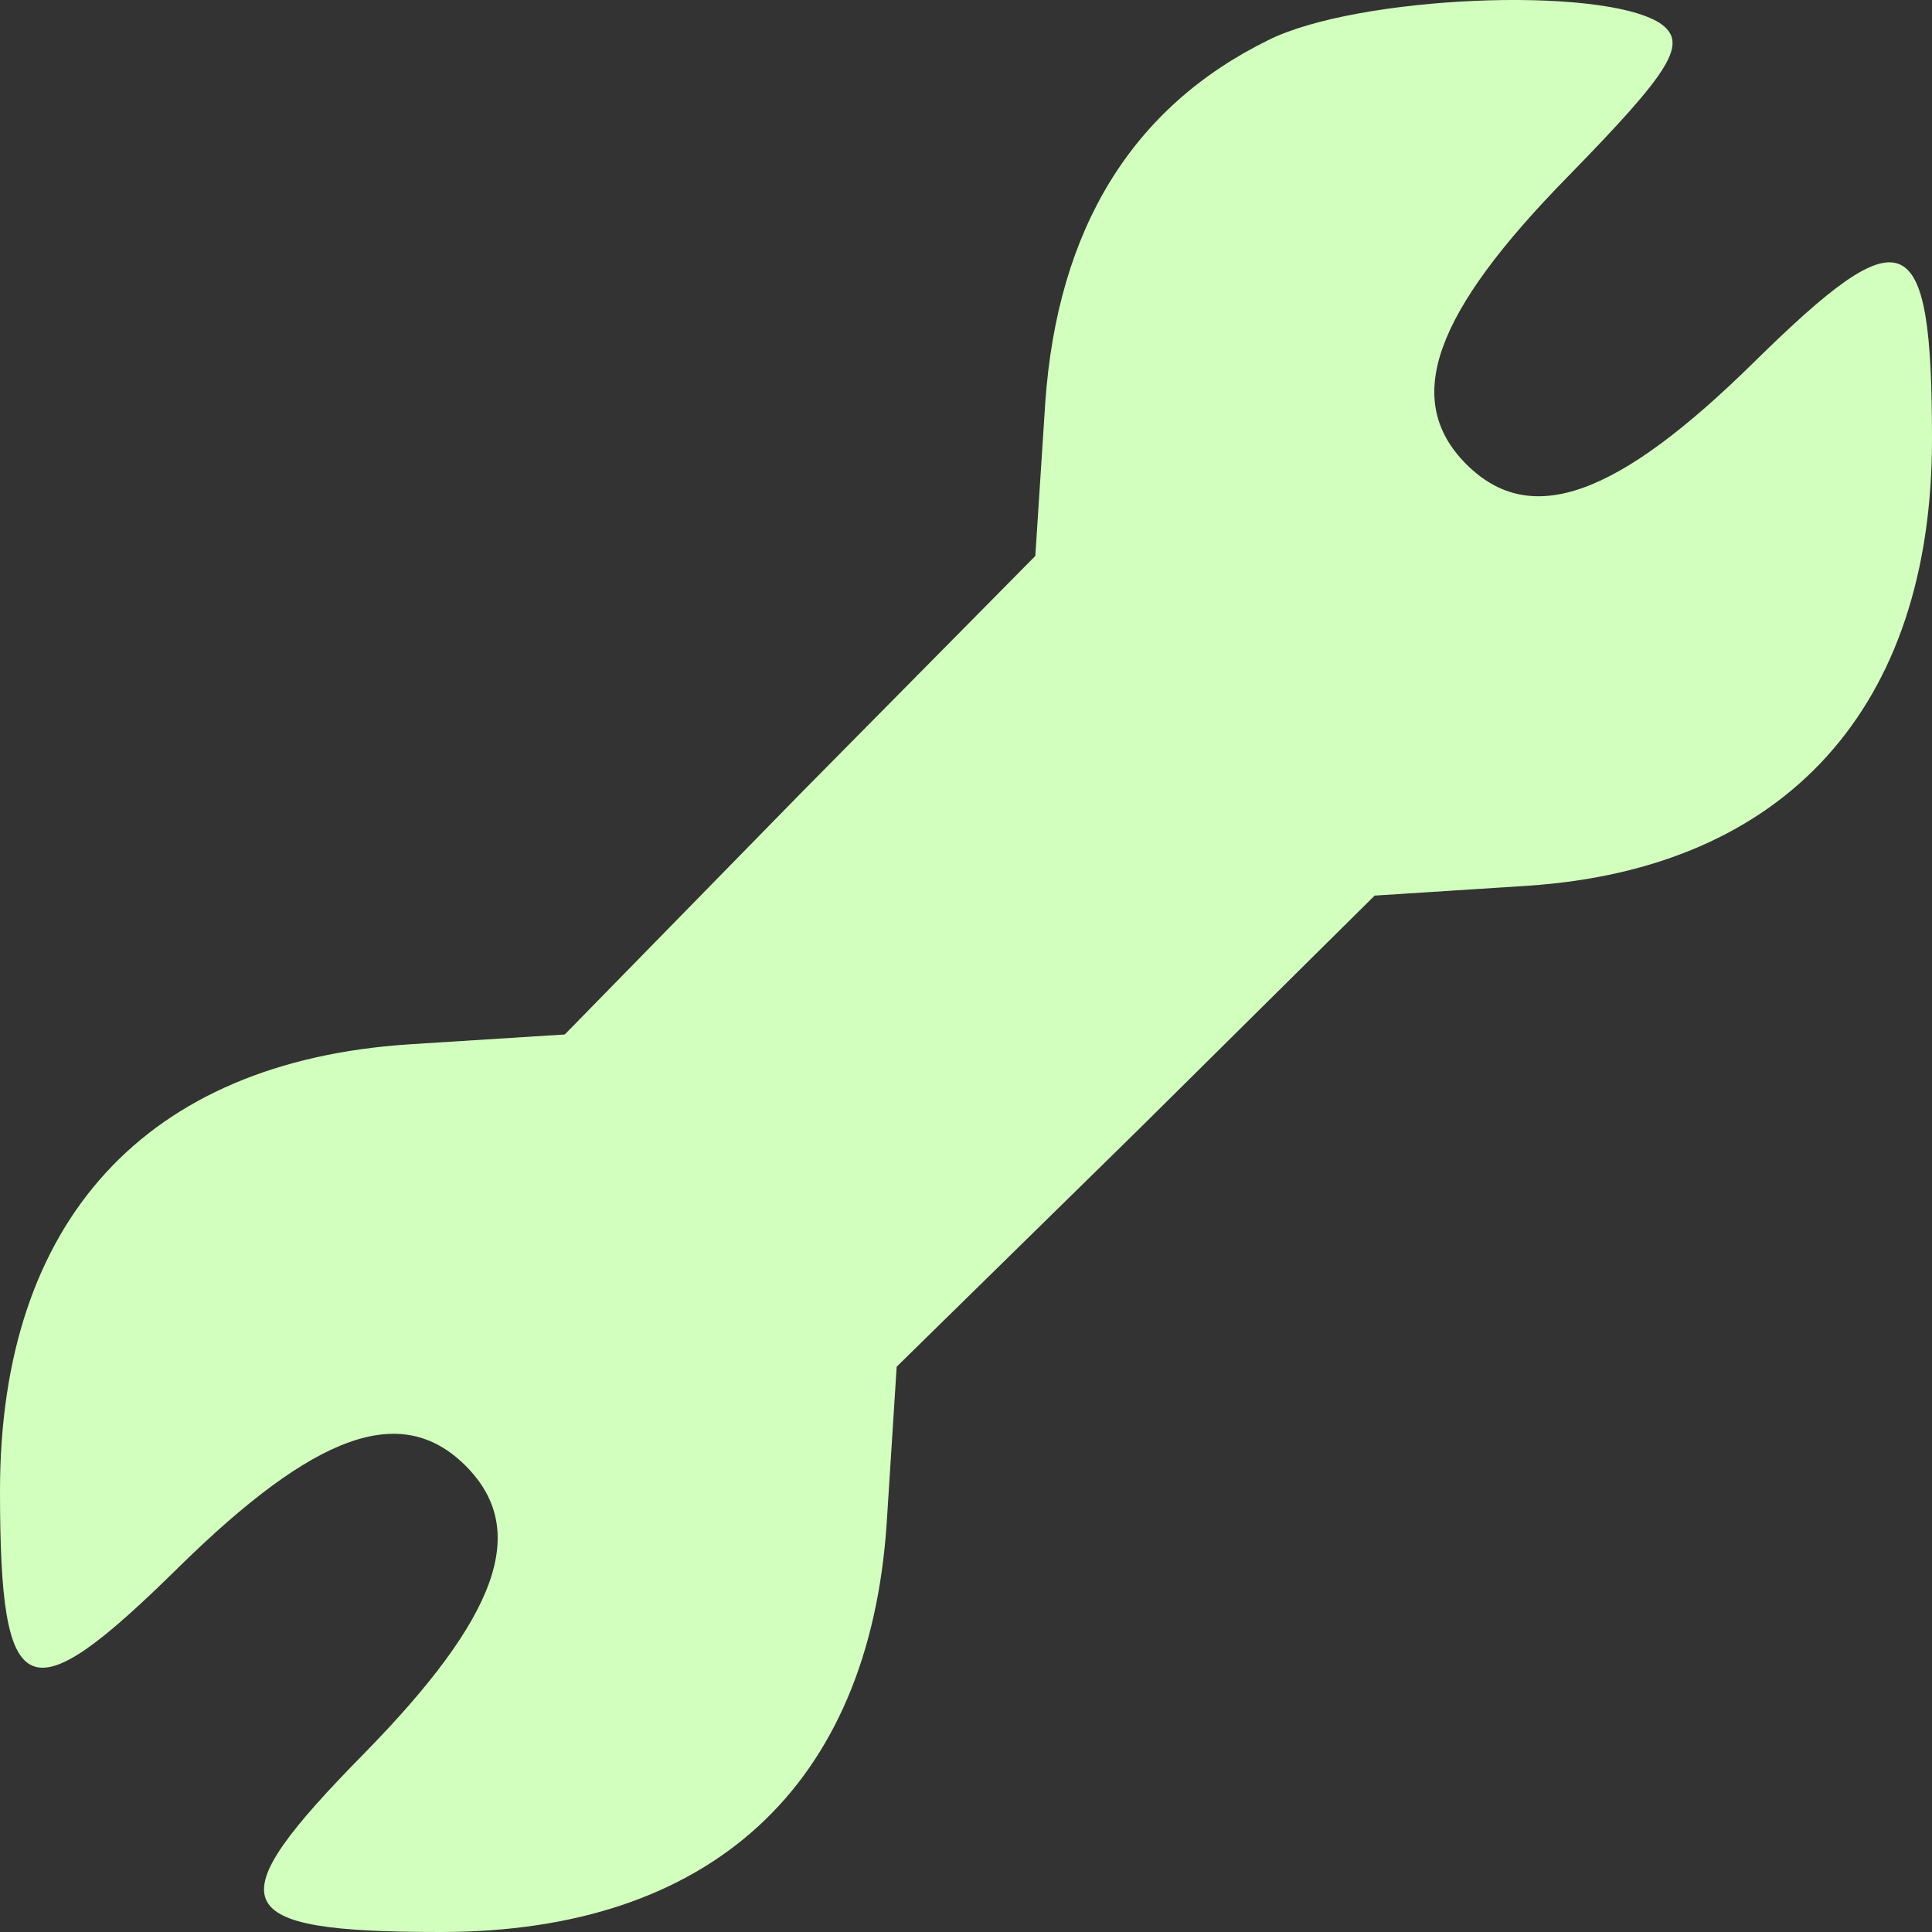 <svg width="25" height="25" viewBox="0 0 25 25" fill="none" xmlns="http://www.w3.org/2000/svg">
<rect x="0" y="0" width="25" height="25" fill="#333333" stroke="none"/>
<path d="M16.41 0.52C14.647 1.387 13.686 2.959 13.526 5.204L13.397 7.194L10.353 10.274L7.308 13.386L5.288 13.514C1.891 13.739 0 15.792 0 19.289C0 22.08 0.353 22.209 2.308 20.284C4.071 18.551 5.192 18.134 6.026 18.968C6.859 19.802 6.442 20.925 4.712 22.69C2.788 24.647 2.917 25 5.705 25C9.199 25 11.25 23.107 11.474 19.706L11.603 17.685L14.711 14.637L17.788 11.589L19.776 11.461C23.109 11.236 25 9.151 25 5.686C25 2.894 24.647 2.766 22.692 4.691C20.93 6.424 19.808 6.841 18.974 6.007C18.141 5.172 18.558 4.049 20.288 2.285C21.635 0.905 21.859 0.552 21.474 0.296C20.705 -0.186 17.564 -0.057 16.41 0.52Z" fill="#D2FFBD"/>
</svg>
